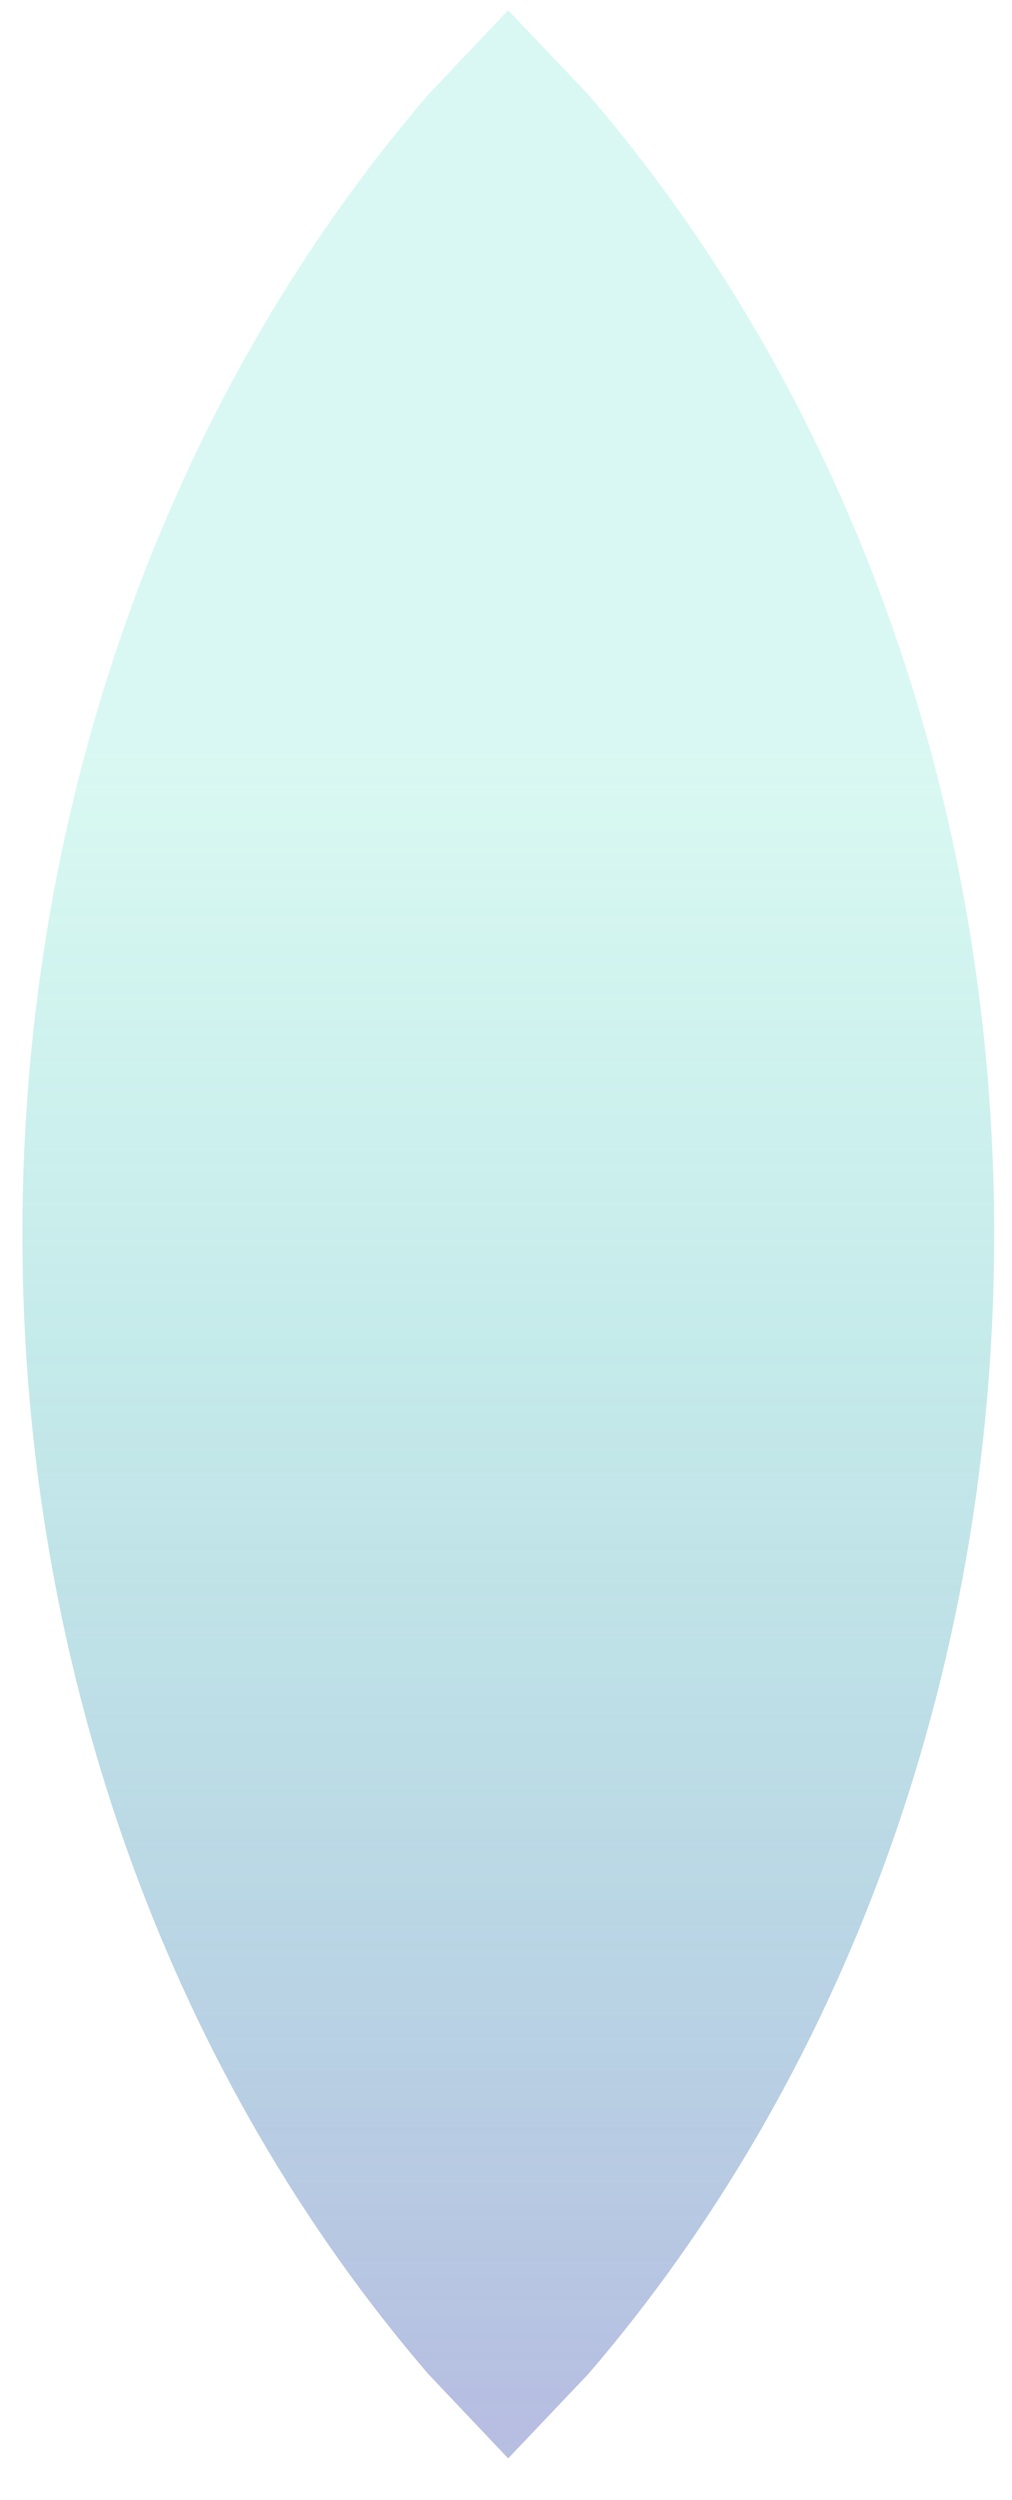 <svg version="1.1" xmlns="http://www.w3.org/2000/svg" xmlns:xlink="http://www.w3.org/1999/xlink" width="55.333px" height="136.667px" class="slides-canvas" viewBox="-1 -1 42 103" preserveAspectRatio="none"> 
 <defs> 
  <linearGradient id="lg_2609d1ab_806e7dc3_90_f2_c9bd9" x1="0" y1="190" x2="0" y2="290" spreadMethod="reflect" gradientUnits="userSpaceOnUse"> 
   <stop offset="0.31" stop-color="#09D1AB" stop-opacity="0.15" /> 
   <stop offset="1" stop-color="#6E7DC3" stop-opacity="0.5" /> 
  </linearGradient> 
 </defs> 
 <g text-rendering="geometricPrecision" transform="scale(1, 1)"> 
  <g transform="matrix(-1, 0, 0, 1, 878.19, -191)"> 
   <path fill="url(#lg_2609d1ab_806e7dc3_90_f2_c9bd9)" d="M858.1 190.42L861.41 193.89C871.82 205.91 878.26 222.52 878.26 240.86 878.26 259.2 871.82 275.8 861.41 287.82L858.1 291.29 854.78 287.82C844.37 275.8 837.93 259.2 837.93 240.86 837.93 222.52 844.37 205.91 854.78 193.89z" /> 
  </g> 
 </g> 
</svg>